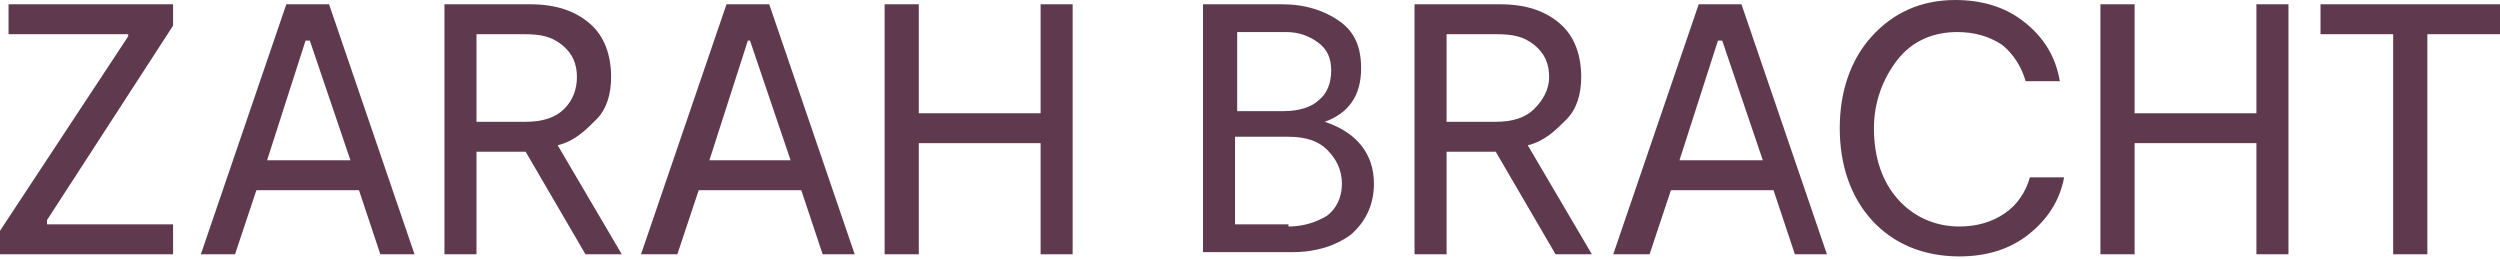 <?xml version="1.0" encoding="utf-8"?>
<!-- Generator: Adobe Illustrator 24.3.0, SVG Export Plug-In . SVG Version: 6.00 Build 0)  -->
<svg version="1.1" id="Laag_1" xmlns="http://www.w3.org/2000/svg" xmlns:xlink="http://www.w3.org/1999/xlink" x="0px" y="0px"
	 width="117px" height="12.1px" viewBox="0 0 117 12.1" style="enable-background:new 0 0 117 12.1;" xml:space="preserve">
<style type="text/css">
	.st0{fill:#5F3A4E;}
</style>
<g>
	<path class="st0" d="M2.2,10.5h5.9v1.4H0v-1.1l6-9.1V1.6H0.4V0.2h7.7v1l-5.9,9.1V10.5z"/>
	<path class="st0" d="M17.8,11.9l-1-3H12l-1,3H9.4l4-11.7h2l4,11.7H17.8z M12.5,7.5h3.9l-1.9-5.6h-0.2L12.5,7.5z"/>
	<path class="st0" d="M29.1,11.9h-1.7l-2.8-4.8h0h-2.3v4.8h-1.5V0.2h4c1.2,0,2.1,0.3,2.8,0.9c0.7,0.6,1,1.5,1,2.5
		c0,0.8-0.2,1.5-0.7,2s-1,1-1.8,1.2L29.1,11.9z M22.3,1.6v4.1h2.3c0.8,0,1.4-0.2,1.8-0.6S27,4.2,27,3.6c0-0.6-0.2-1.1-0.7-1.5
		s-1-0.5-1.8-0.5H22.3z"/>
	<path class="st0" d="M38.5,11.9l-1-3h-4.8l-1,3h-1.7l4-11.7h2l4,11.7H38.5z M33.2,7.5H37l-1.9-5.6H35L33.2,7.5z"/>
	<path class="st0" d="M48.7,0.2h1.5v11.7h-1.5V6.7H43v5.2h-1.6V0.2H43v5.1h5.7V0.2z"/>
	<path class="st0" d="M62,5.7c1.5,0.5,2.3,1.5,2.3,2.9c0,1-0.4,1.8-1.1,2.4c-0.7,0.5-1.6,0.8-2.7,0.8h-4.2V0.2h3.7
		c1.1,0,2,0.3,2.7,0.8c0.7,0.5,1,1.2,1,2.2c0,1.3-0.6,2.1-1.7,2.5V5.7z M57.9,1.5v3.7h2.2c0.7,0,1.3-0.2,1.6-0.5
		c0.4-0.3,0.6-0.8,0.6-1.4c0-0.6-0.2-1-0.6-1.3c-0.4-0.3-0.9-0.5-1.5-0.5H57.9z M60.3,10.6c0.7,0,1.3-0.2,1.8-0.5
		c0.4-0.3,0.7-0.8,0.7-1.5S62.5,7.4,62.1,7c-0.4-0.4-1-0.6-1.8-0.6h-2.5v4.1H60.3z"/>
	<path class="st0" d="M74.5,11.9h-1.7L70,7.1h0h-2.3v4.8h-1.5V0.2h4c1.2,0,2.1,0.3,2.8,0.9c0.7,0.6,1,1.5,1,2.5c0,0.8-0.2,1.5-0.7,2
		s-1,1-1.8,1.2L74.5,11.9z M67.7,1.6v4.1H70c0.8,0,1.4-0.2,1.8-0.6s0.7-0.9,0.7-1.5c0-0.6-0.2-1.1-0.7-1.5s-1-0.5-1.8-0.5H67.7z"/>
	<path class="st0" d="M84,11.9l-1-3h-4.8l-1,3h-1.7l4-11.7h2l4,11.7H84z M78.6,7.5h3.9l-1.9-5.6h-0.2L78.6,7.5z"/>
	<path class="st0" d="M96.6,8.3c-0.2,1.1-0.8,2-1.7,2.7c-0.9,0.7-2,1-3.2,1c-1.7,0-3.1-0.6-4.1-1.7c-1-1.1-1.5-2.6-1.5-4.3
		c0-1.7,0.5-3.2,1.5-4.3c1-1.1,2.3-1.7,3.9-1.7c1.2,0,2.3,0.3,3.2,1s1.5,1.6,1.7,2.8h-1.6c-0.2-0.7-0.6-1.3-1.1-1.7
		c-0.6-0.4-1.3-0.6-2.1-0.6c-1.1,0-2.1,0.4-2.8,1.3c-0.7,0.9-1.1,2-1.1,3.2c0,1.4,0.4,2.5,1.1,3.3s1.7,1.3,2.9,1.3
		c0.8,0,1.5-0.2,2.1-0.6c0.6-0.4,1-1,1.2-1.7H96.6z"/>
	<path class="st0" d="M105.6,0.2h1.5v11.7h-1.5V6.7h-5.7v5.2h-1.6V0.2h1.6v5.1h5.7V0.2z"/>
	<path class="st0" d="M117,0.2v1.4h-3.4v10.3H112V1.6h-3.4V0.2H117z"/>
</g>
</svg>
